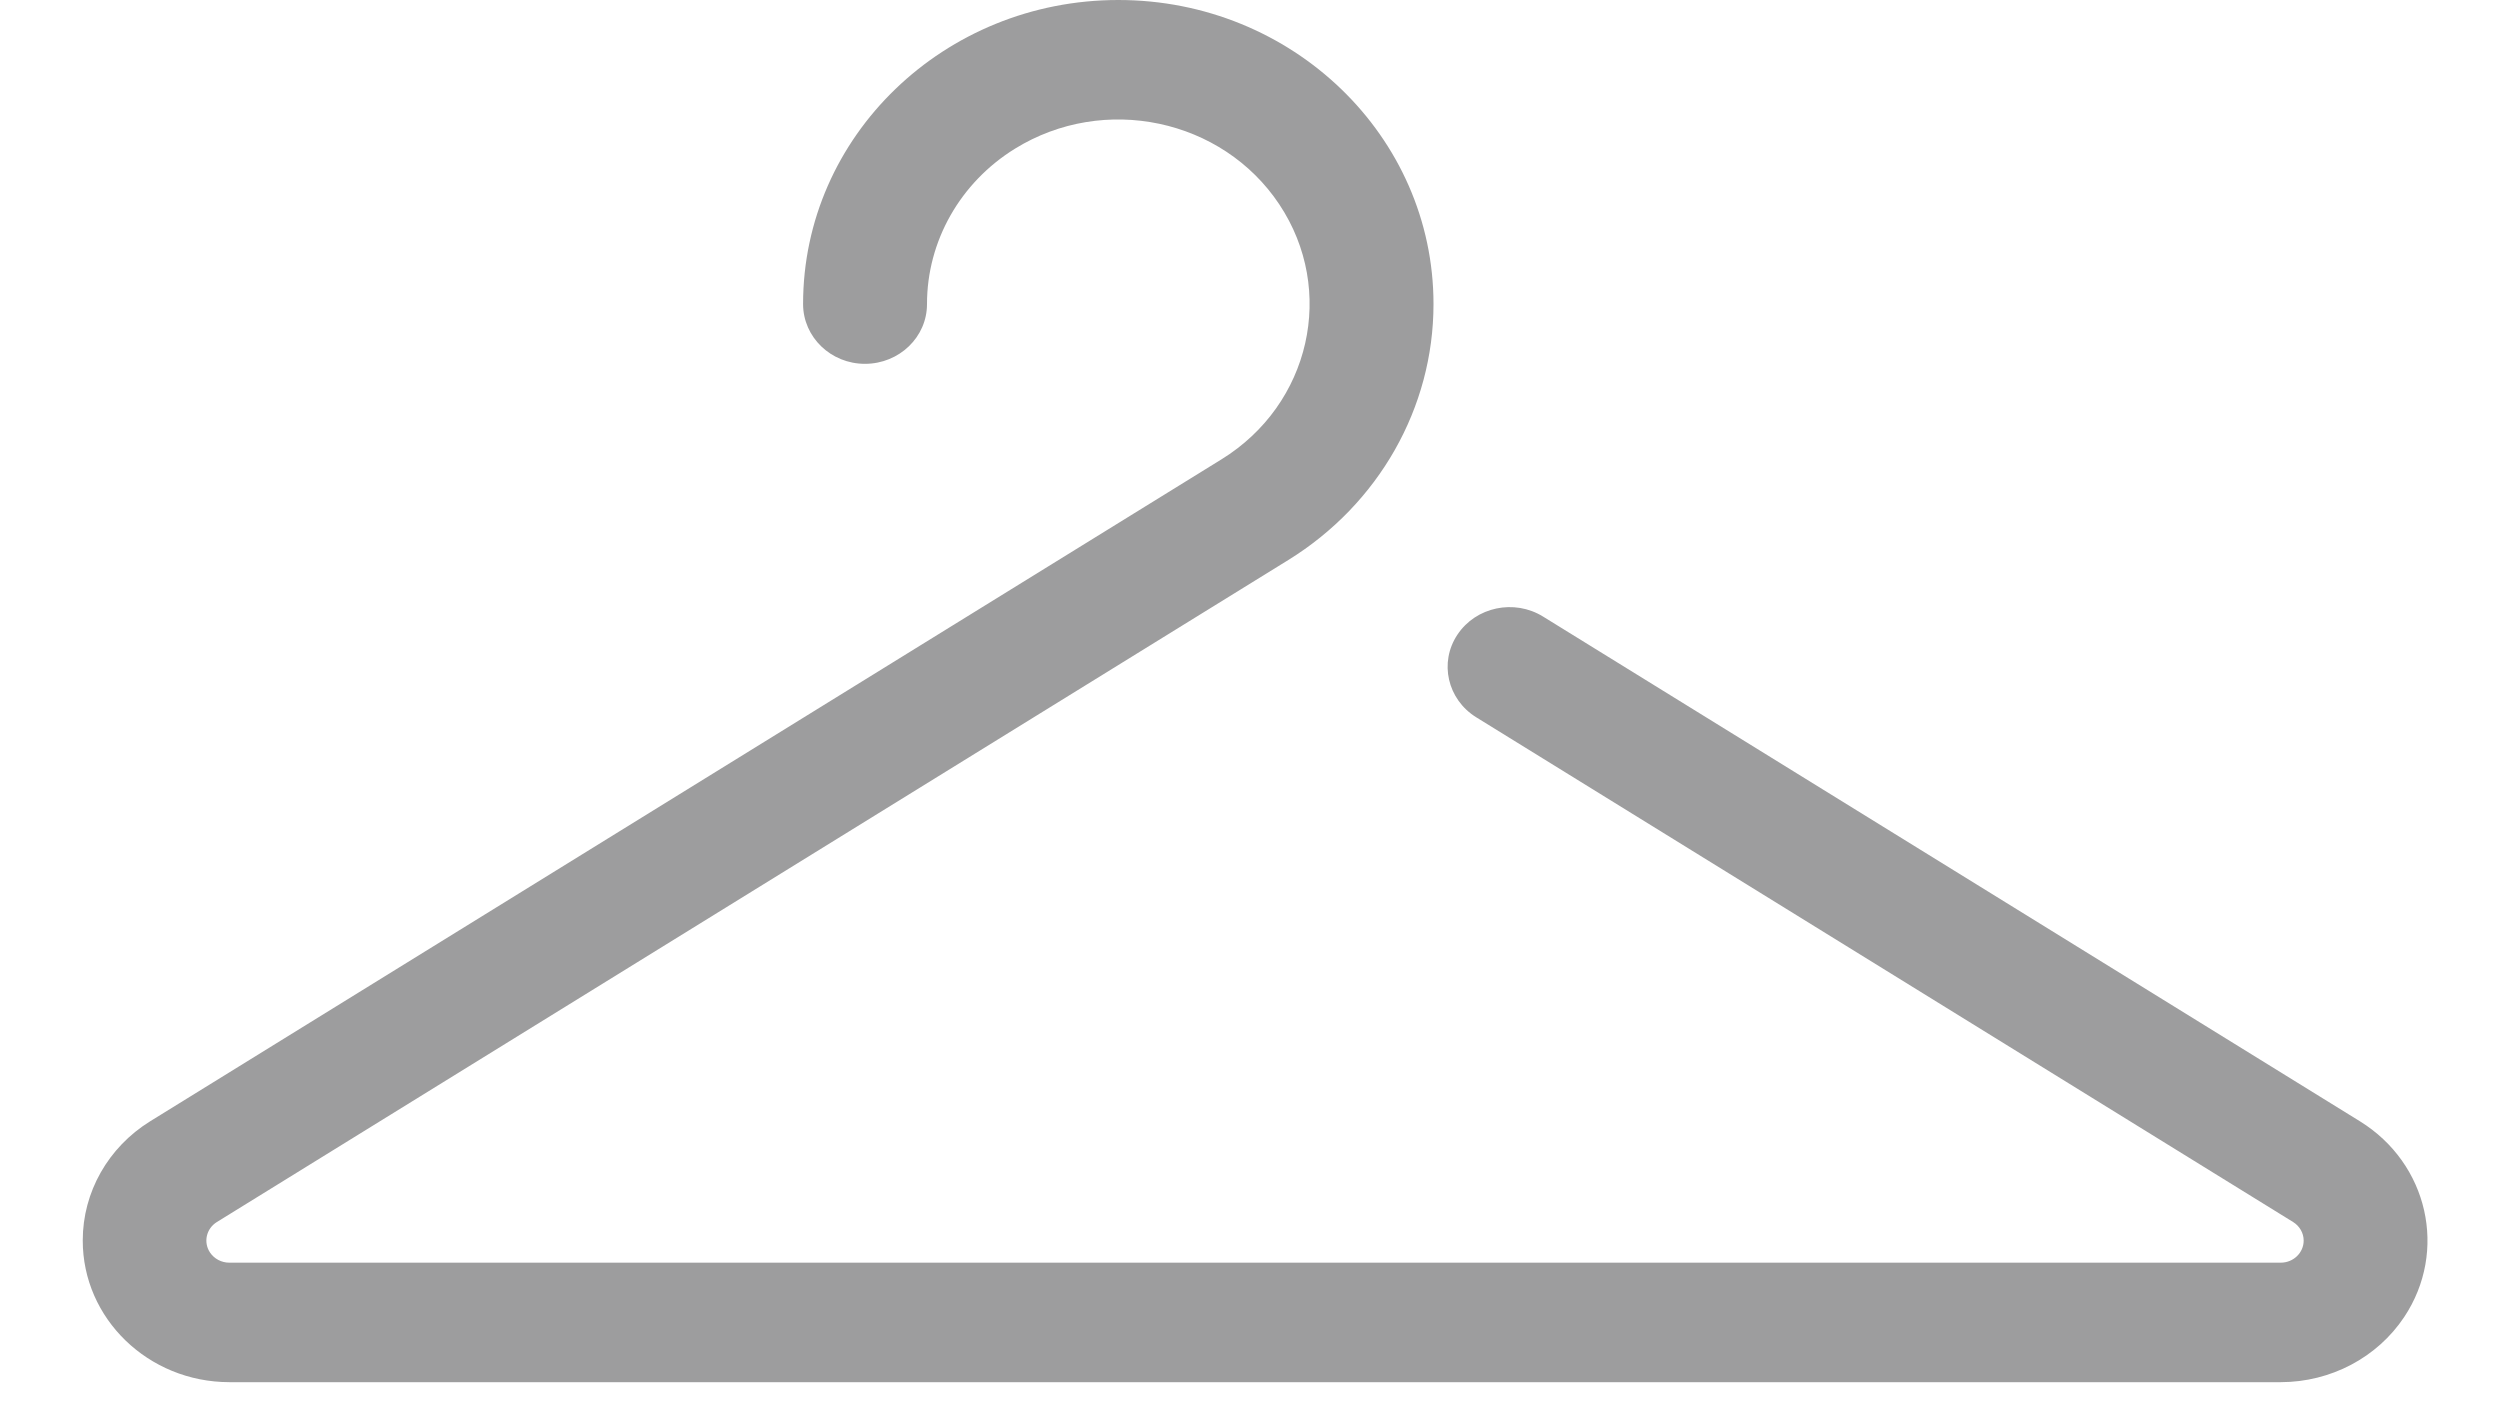 <svg width="30" height="17" viewBox="0 0 30 17" fill="none" xmlns="http://www.w3.org/2000/svg">
<path d="M27.37 16.586H2.752C1.779 16.585 0.991 15.822 0.993 14.884C0.993 14.306 1.298 13.768 1.801 13.456L14.658 5.512C15.726 4.852 16.036 3.482 15.352 2.453C14.668 1.424 13.248 1.124 12.18 1.784C11.522 2.191 11.124 2.894 11.124 3.648C11.125 4.044 10.792 4.365 10.381 4.366C9.971 4.367 9.638 4.046 9.637 3.65V3.648C9.637 1.633 11.331 0 13.42 0C15.509 0 17.202 1.634 17.202 3.649C17.202 4.892 16.545 6.049 15.46 6.72L2.603 14.664C2.475 14.743 2.438 14.907 2.52 15.03C2.571 15.106 2.658 15.152 2.751 15.152H27.369C27.521 15.152 27.644 15.033 27.644 14.887C27.644 14.797 27.596 14.713 27.517 14.664L17.714 8.607C17.369 8.393 17.267 7.949 17.489 7.616C17.711 7.282 18.171 7.185 18.517 7.399L28.32 13.456C29.139 13.964 29.376 15.015 28.85 15.805C28.526 16.291 27.969 16.585 27.37 16.586L27.37 16.586Z" fill="#9D9D9E"/>
</svg>
